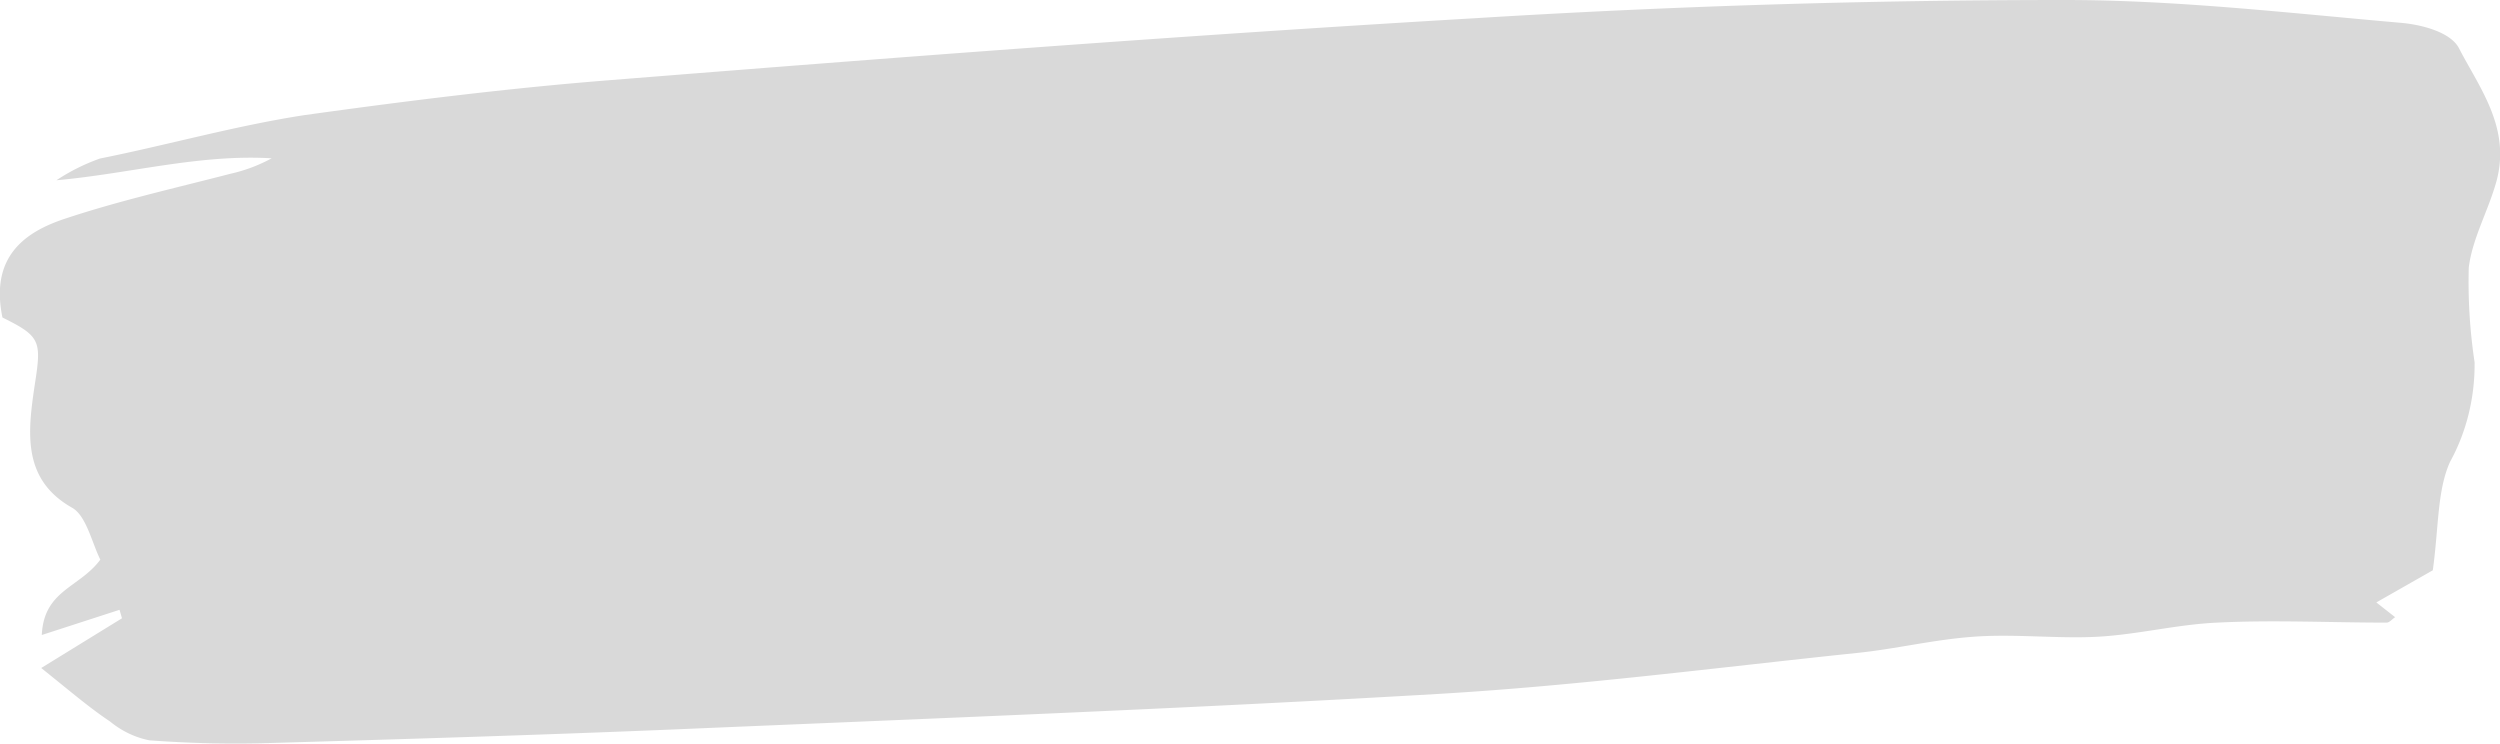 <svg width="242" height="72" fill="none" xmlns="http://www.w3.org/2000/svg"><g clip-path="url(#a)"><path d="m3.99 64.663 7.818-4.814-.237-.82-7.525 2.439c.2-4.352 3.644-4.562 5.666-7.295-.801-1.597-1.348-4.204-2.696-5.003-4.902-2.754-4.337-7.315-3.645-11.961.656-4.205.565-4.646-3.134-6.475-1.202-5.844 2.096-8.24 5.995-9.544 5.303-1.766 10.733-2.985 16.09-4.373a15.34 15.34 0 0 0 3.972-1.492c-7.015-.42-13.775 1.492-20.827 2.123a19.155 19.155 0 0 1 4.209-2.102c6.614-1.324 13.101-3.174 19.807-4.204 9.84-1.367 19.716-2.607 29.591-3.385 27.88-2.228 55.722-4.351 83.674-5.991A924.322 924.322 0 0 1 199.854 0c10.842 0 21.702 1.261 32.525 2.207 1.987.168 4.829.883 5.649 2.46 1.986 3.847 5.011 7.673 3.644 12.823-.783 2.88-2.35 5.571-2.696 8.409a52.28 52.28 0 0 0 .564 9.166c.039 3.406-.785 6.752-2.368 9.628-1.258 2.753-1.094 6.306-1.677 10.51l-5.466 3.112 1.822 1.43c-.273.167-.547.525-.82.525-5.466 0-10.933-.274-16.399 0-3.863.168-7.708 1.156-11.571 1.366-3.863.21-8.036-.294-12.026 0-3.991.294-7.562 1.198-11.352 1.577-13.448 1.408-26.877 3.153-40.343 3.952-24.726 1.45-49.453 2.396-74.18 3.448-13.155.546-26.33.945-39.504 1.324-3.644.105-7.47 0-11.188-.273-1.378-.27-2.686-.896-3.826-1.83-1.986-1.324-3.79-2.88-6.651-5.17Z" fill="#D9D9D9"/></g><defs><clipPath id="a"><path fill="#fff" d="M0 0h242v72H0z"/></clipPath></defs></svg>